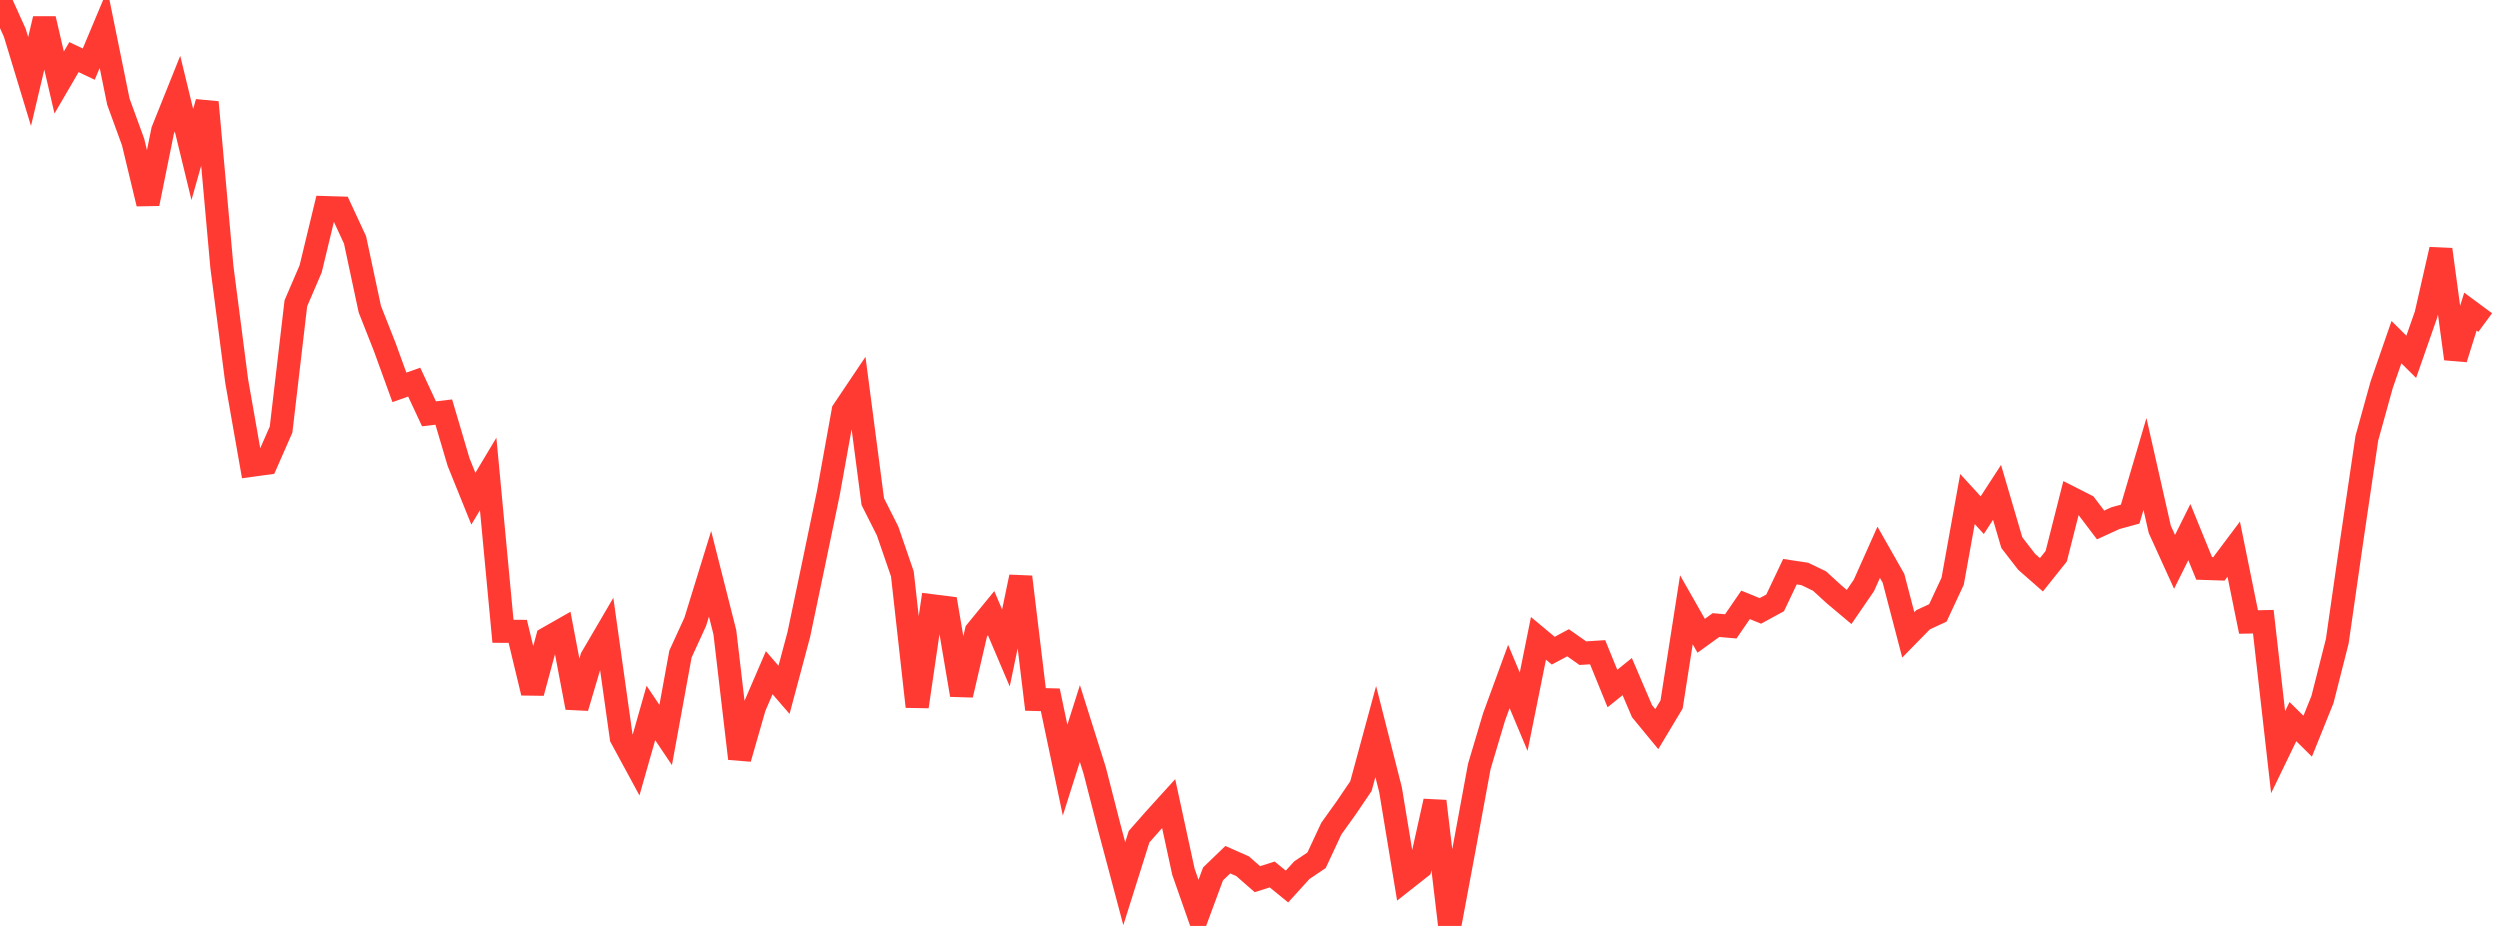 <?xml version="1.0" standalone="no"?>
<!DOCTYPE svg PUBLIC "-//W3C//DTD SVG 1.1//EN" "http://www.w3.org/Graphics/SVG/1.1/DTD/svg11.dtd">

<svg width="135" height="50" viewBox="0 0 135 50" preserveAspectRatio="none" 
  xmlns="http://www.w3.org/2000/svg"
  xmlns:xlink="http://www.w3.org/1999/xlink">


<polyline points="0.0, 0.0 0.799, 1.771 1.598, 4.402 2.396, 1.018 3.195, 4.456 3.994, 3.085 4.793, 3.463 5.592, 1.559 6.391, 5.487 7.189, 7.675 7.988, 10.999 8.787, 7.051 9.586, 5.058 10.385, 8.344 11.183, 5.521 11.982, 14.415 12.781, 20.58 13.58, 25.125 14.379, 25.015 15.178, 23.197 15.976, 16.379 16.775, 14.519 17.574, 11.211 18.373, 11.235 19.172, 12.956 19.97, 16.695 20.769, 18.72 21.568, 20.918 22.367, 20.634 23.166, 22.346 23.964, 22.252 24.763, 24.953 25.562, 26.93 26.361, 25.595 27.16, 34.089 27.959, 34.094 28.757, 37.412 29.556, 34.465 30.355, 34.01 31.154, 38.212 31.953, 35.513 32.751, 34.15 33.55, 39.833 34.349, 41.307 35.148, 38.499 35.947, 39.691 36.746, 35.316 37.544, 33.576 38.343, 30.986 39.142, 34.142 39.941, 40.962 40.74, 38.179 41.538, 36.326 42.337, 37.25 43.136, 34.262 43.935, 30.451 44.734, 26.609 45.533, 22.18 46.331, 20.992 47.13, 27.087 47.929, 28.671 48.728, 30.991 49.527, 38.156 50.325, 32.711 51.124, 32.812 51.923, 37.527 52.722, 34.089 53.521, 33.113 54.32, 34.99 55.118, 31.155 55.917, 37.769 56.716, 37.79 57.515, 41.587 58.314, 39.069 59.112, 41.6 59.911, 44.716 60.71, 47.719 61.509, 45.183 62.308, 44.275 63.107, 43.394 63.905, 47.075 64.704, 49.353 65.503, 47.192 66.302, 46.423 67.101, 46.777 67.899, 47.475 68.698, 47.221 69.497, 47.873 70.296, 46.992 71.095, 46.453 71.893, 44.743 72.692, 43.628 73.491, 42.449 74.29, 39.505 75.089, 42.646 75.888, 47.487 76.686, 46.859 77.485, 43.266 78.284, 50.0 79.083, 45.721 79.882, 41.389 80.68, 38.712 81.479, 36.529 82.278, 38.432 83.077, 34.47 83.876, 35.136 84.675, 34.709 85.473, 35.271 86.272, 35.22 87.071, 37.18 87.87, 36.537 88.669, 38.404 89.467, 39.373 90.266, 38.041 91.065, 32.928 91.864, 34.332 92.663, 33.754 93.462, 33.824 94.26, 32.662 95.059, 32.989 95.858, 32.554 96.657, 30.871 97.456, 30.992 98.254, 31.376 99.053, 32.106 99.852, 32.777 100.651, 31.612 101.45, 29.823 102.249, 31.23 103.047, 34.283 103.846, 33.468 104.645, 33.096 105.444, 31.385 106.243, 26.949 107.041, 27.819 107.84, 26.588 108.639, 29.304 109.438, 30.337 110.237, 31.038 111.036, 30.037 111.834, 26.889 112.633, 27.294 113.432, 28.348 114.231, 27.981 115.03, 27.762 115.828, 25.054 116.627, 28.584 117.426, 30.341 118.225, 28.734 119.024, 30.692 119.822, 30.718 120.621, 29.653 121.42, 33.588 122.219, 33.572 123.018, 40.618 123.817, 38.967 124.615, 39.755 125.414, 37.772 126.213, 34.624 127.012, 29.067 127.811, 23.658 128.609, 20.781 129.408, 18.476 130.207, 19.268 131.006, 16.984 131.805, 13.472 132.604, 19.374 133.402, 16.828 134.201, 17.418" fill="none" stroke="#ff3a33" stroke-width="1.25"/>

</svg>